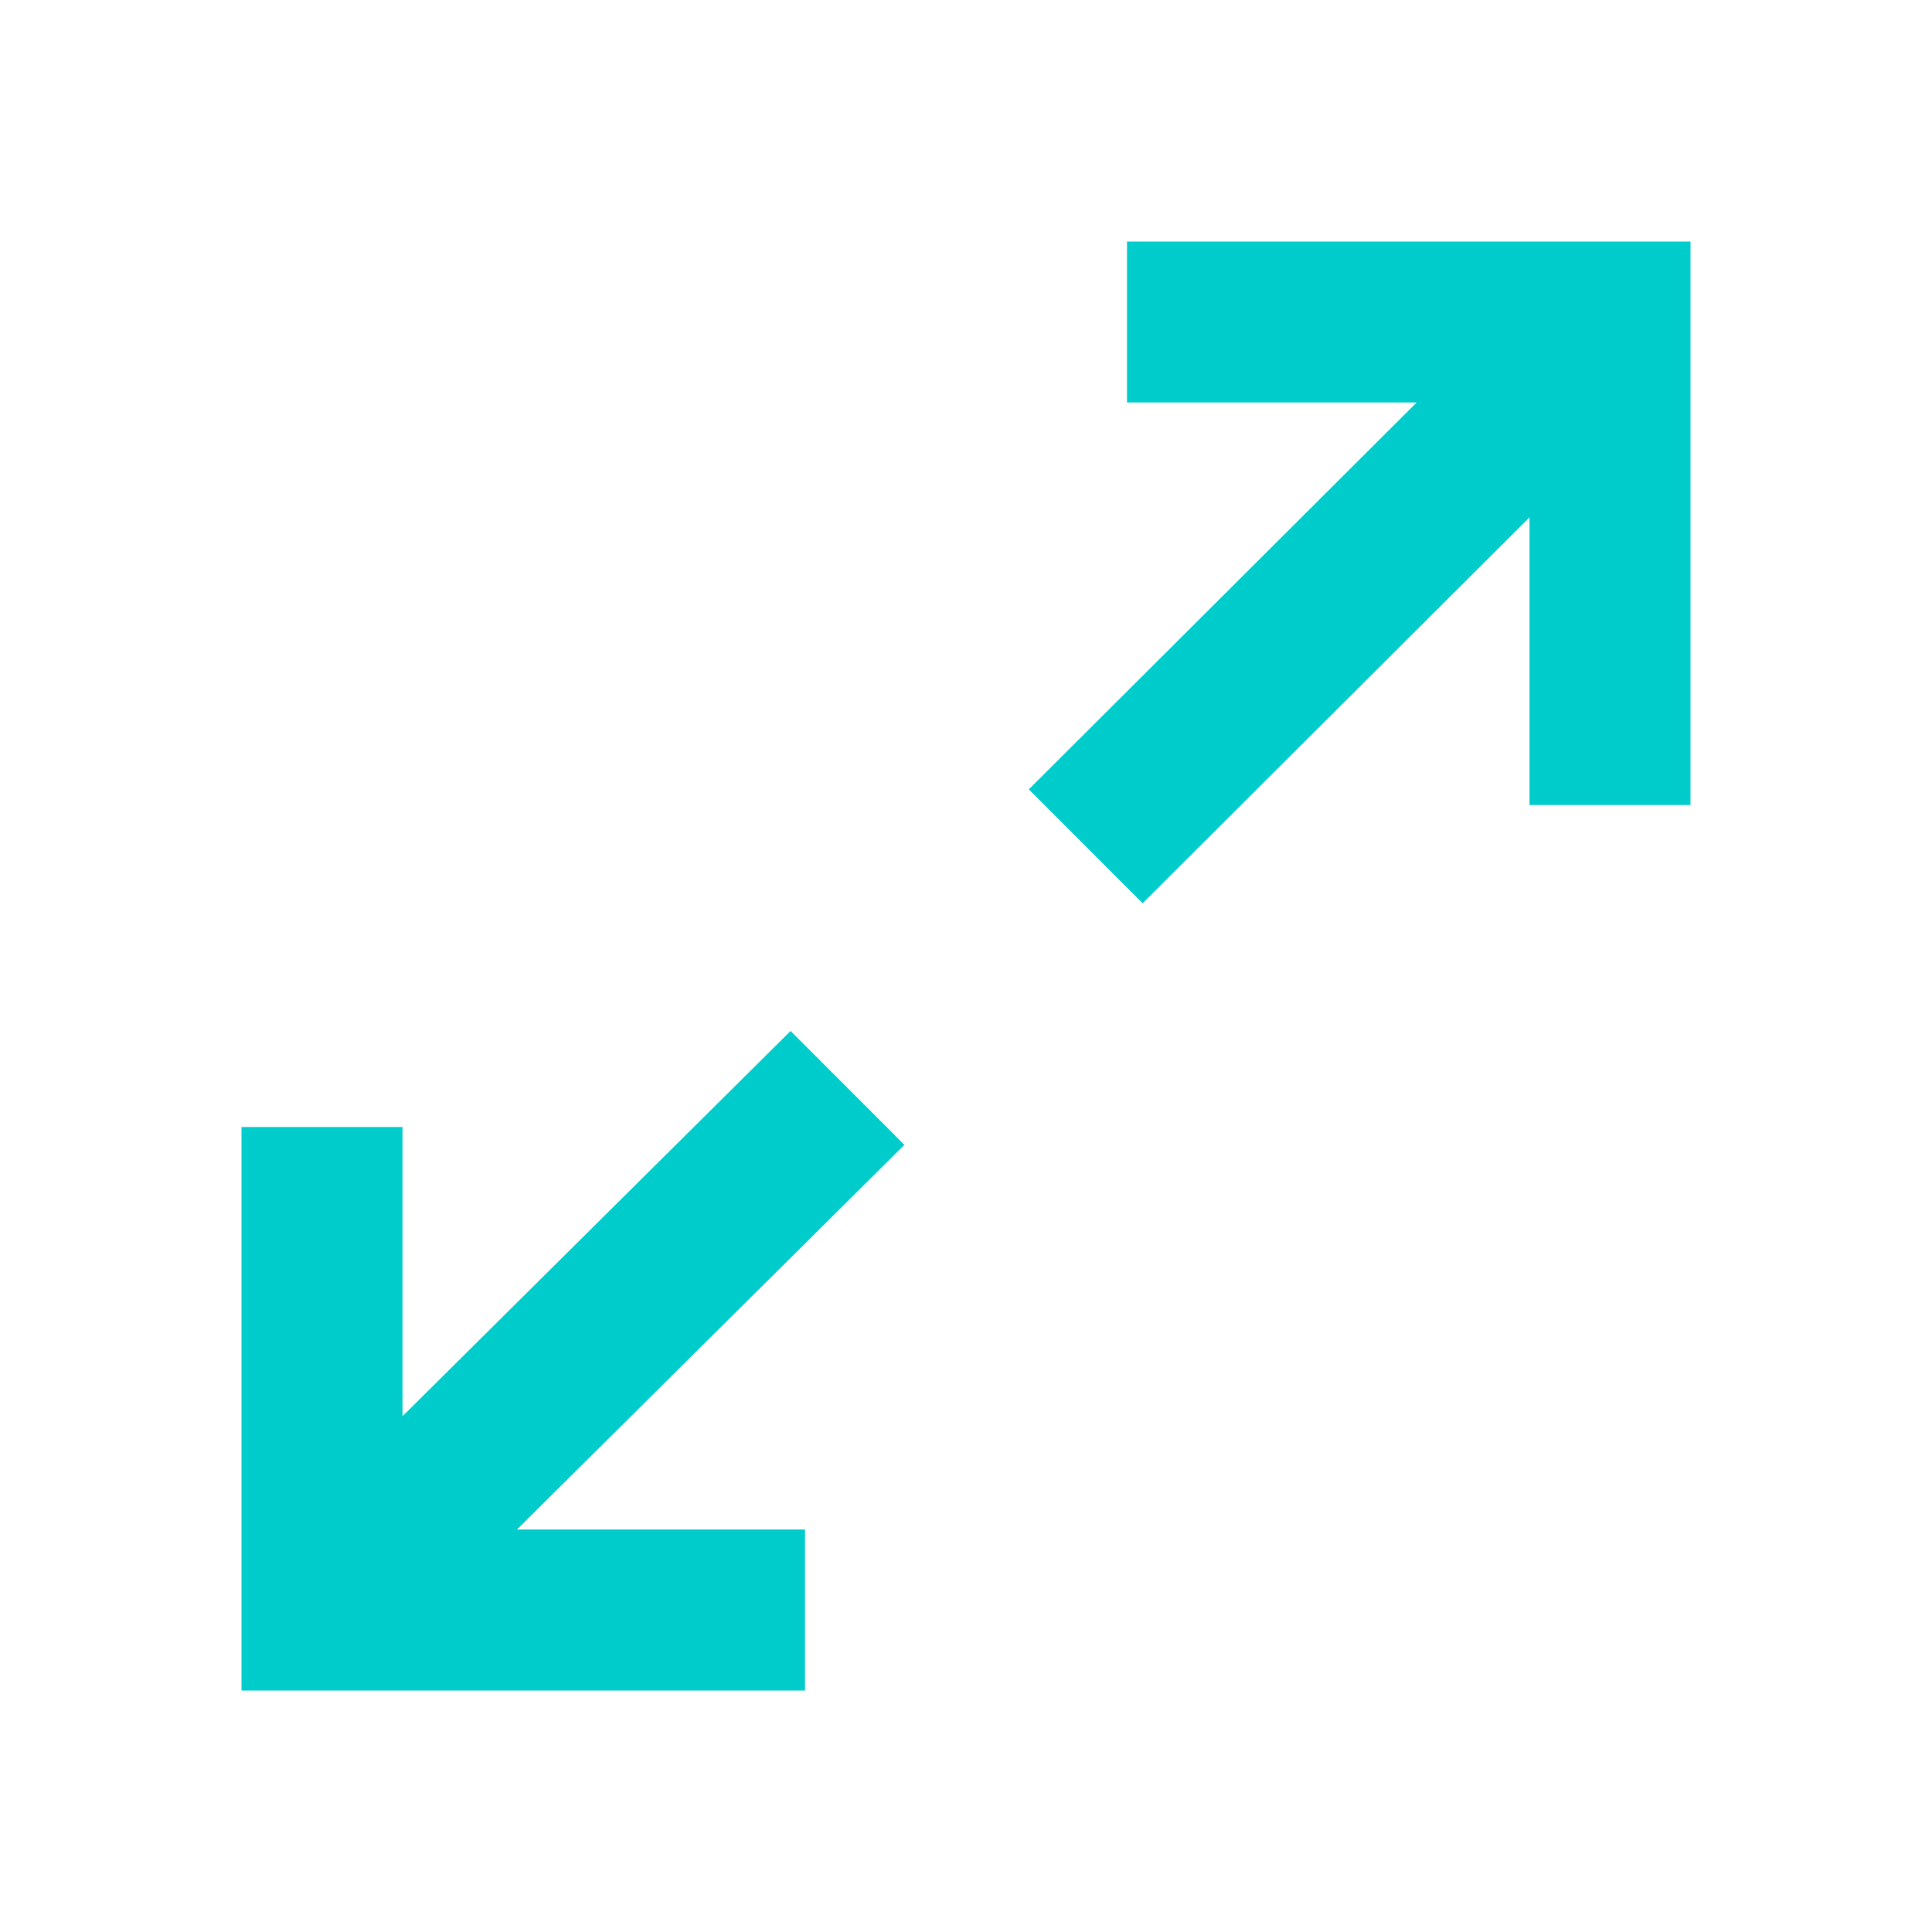 <svg width="24" height="24" viewBox="0 0 24 24" fill="none" xmlns="http://www.w3.org/2000/svg">
<path fill-rule="evenodd" clip-rule="evenodd" d="M21 10L19 10V6.427L14.194 11.221L12.78 9.806L17.598 5H14V3H21V10ZM6.422 19H10V21H3V14H5L5 17.593L9.821 12.807L11.235 14.222L6.422 19Z" fill="#00CCCC"/>
</svg>
